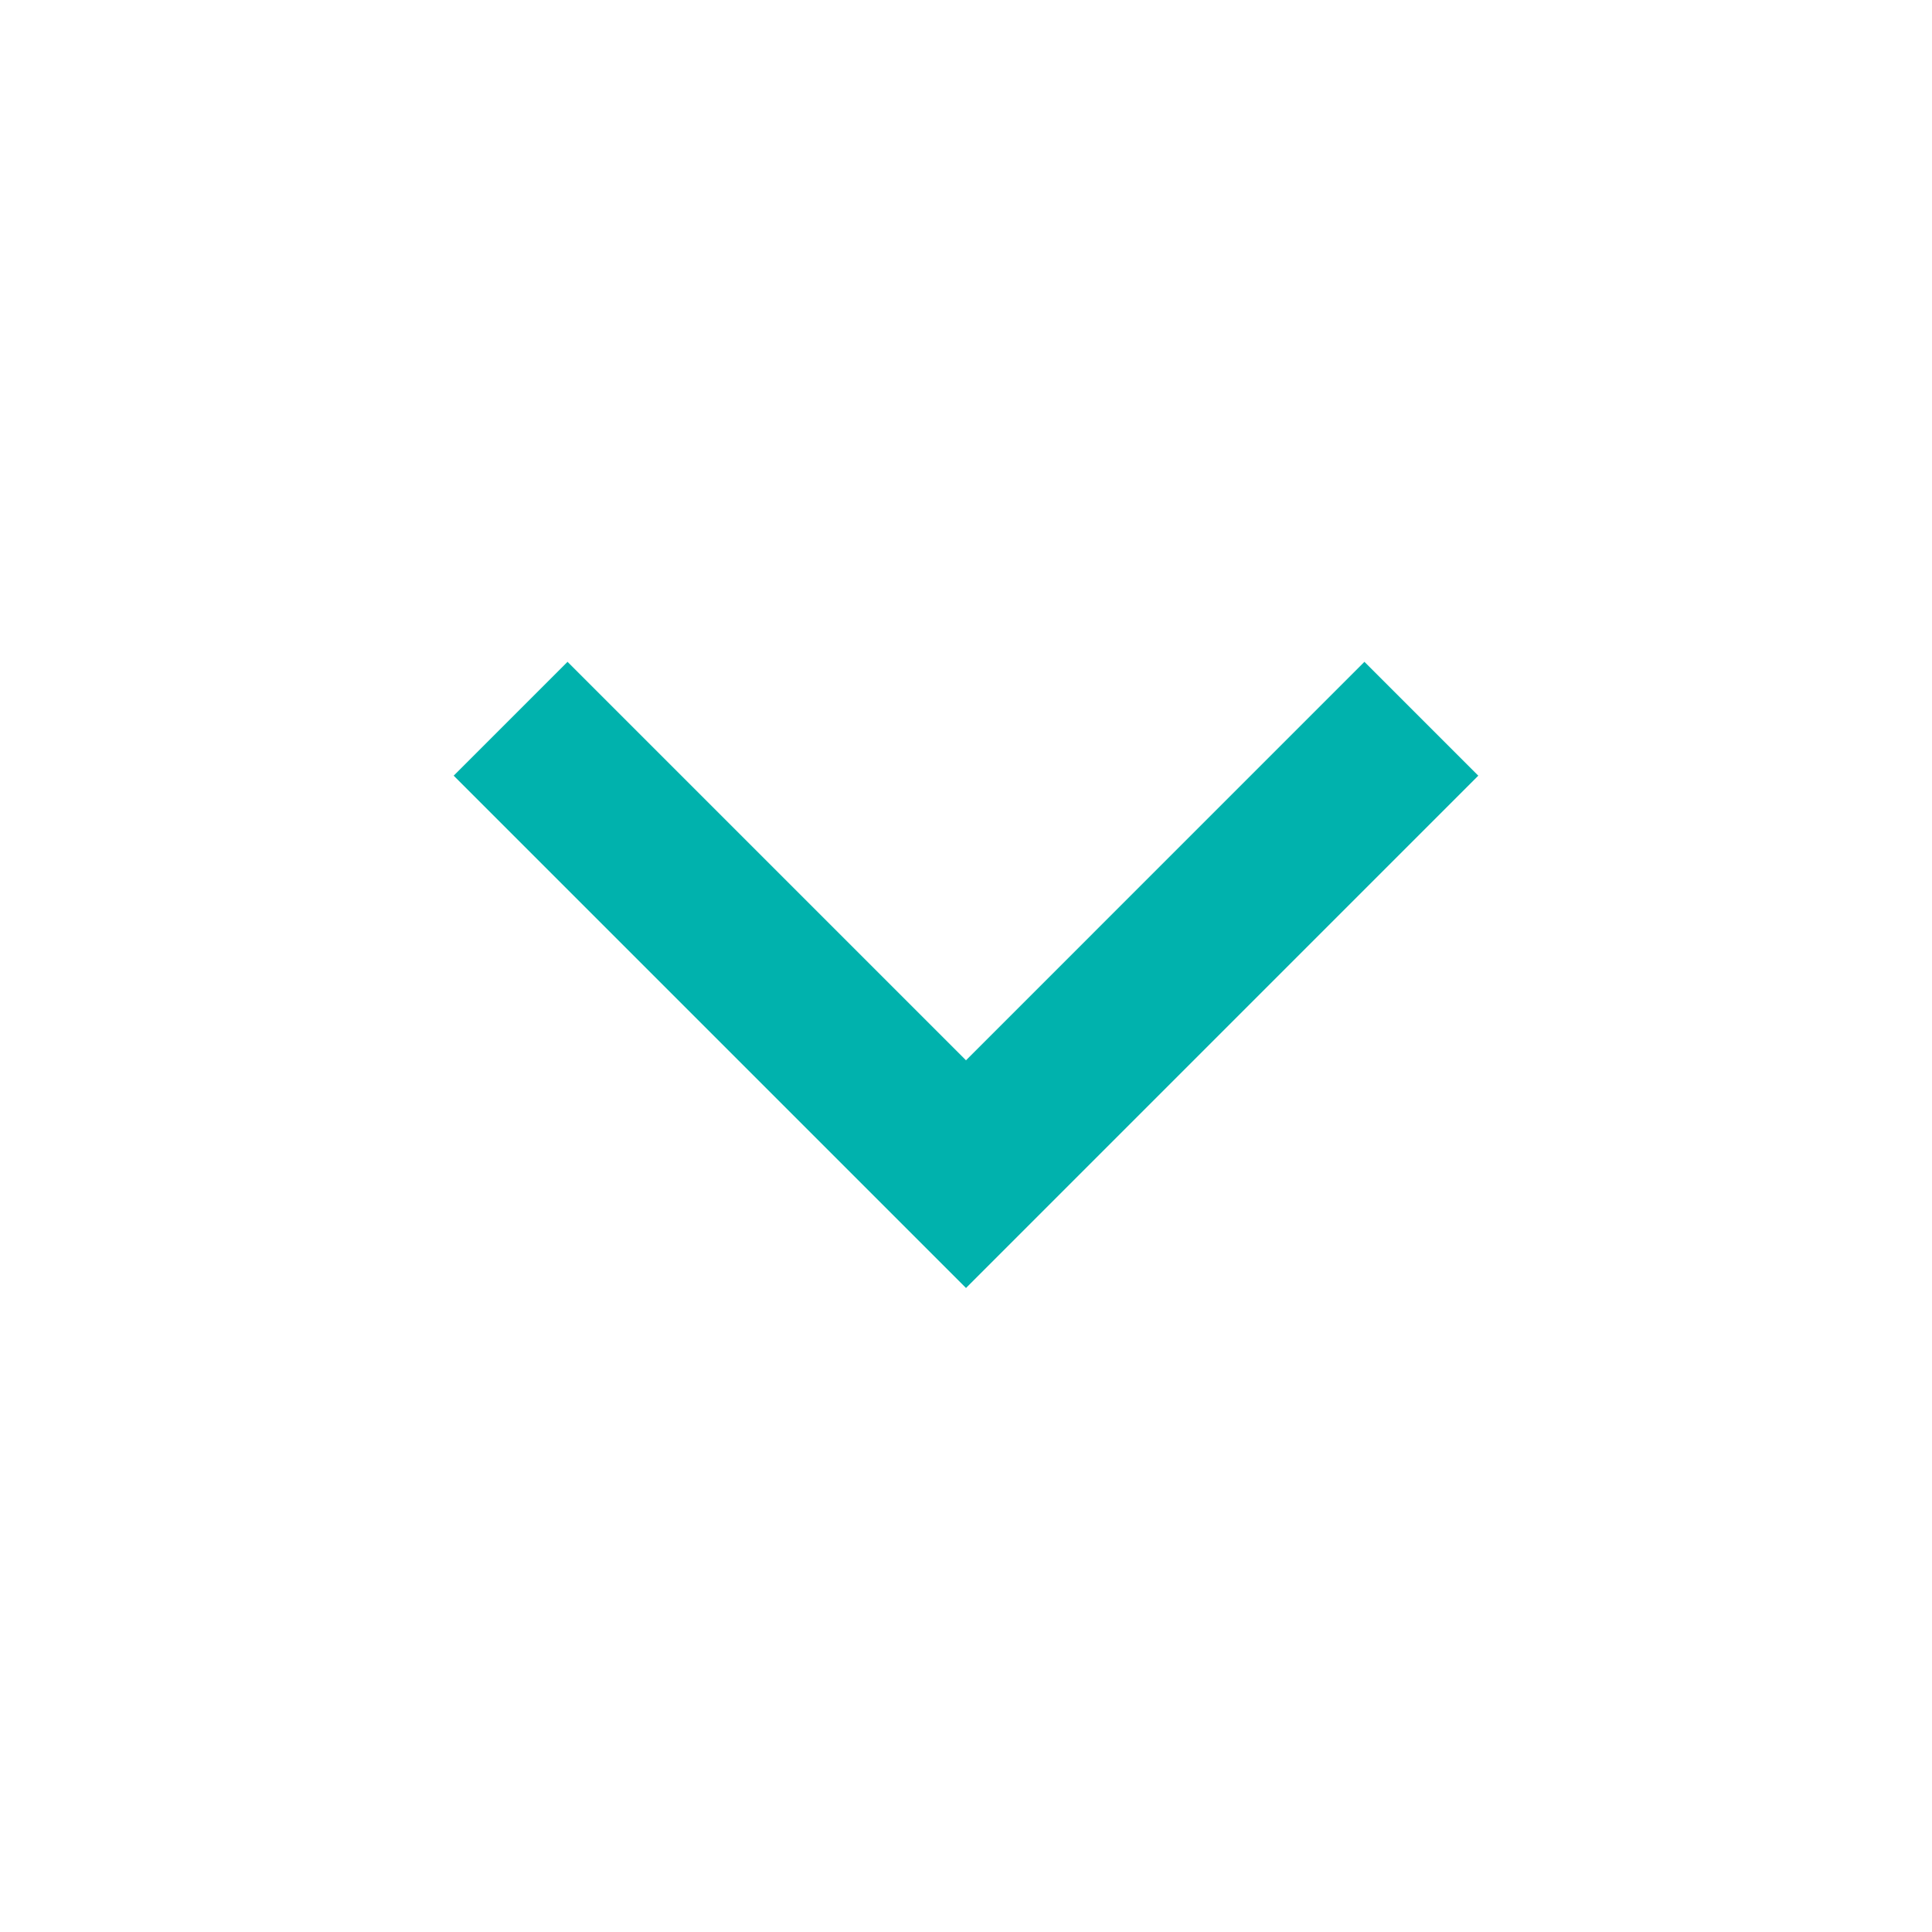 <svg width="57" height="57" viewBox="0 0 57 57" fill="none" xmlns="http://www.w3.org/2000/svg">
<path d="M28.5 31.282L40.255 19.526L43.614 22.885L28.5 38L13.385 22.885L16.744 19.526L28.5 31.282Z" fill="#00B2AD"/>
</svg>
